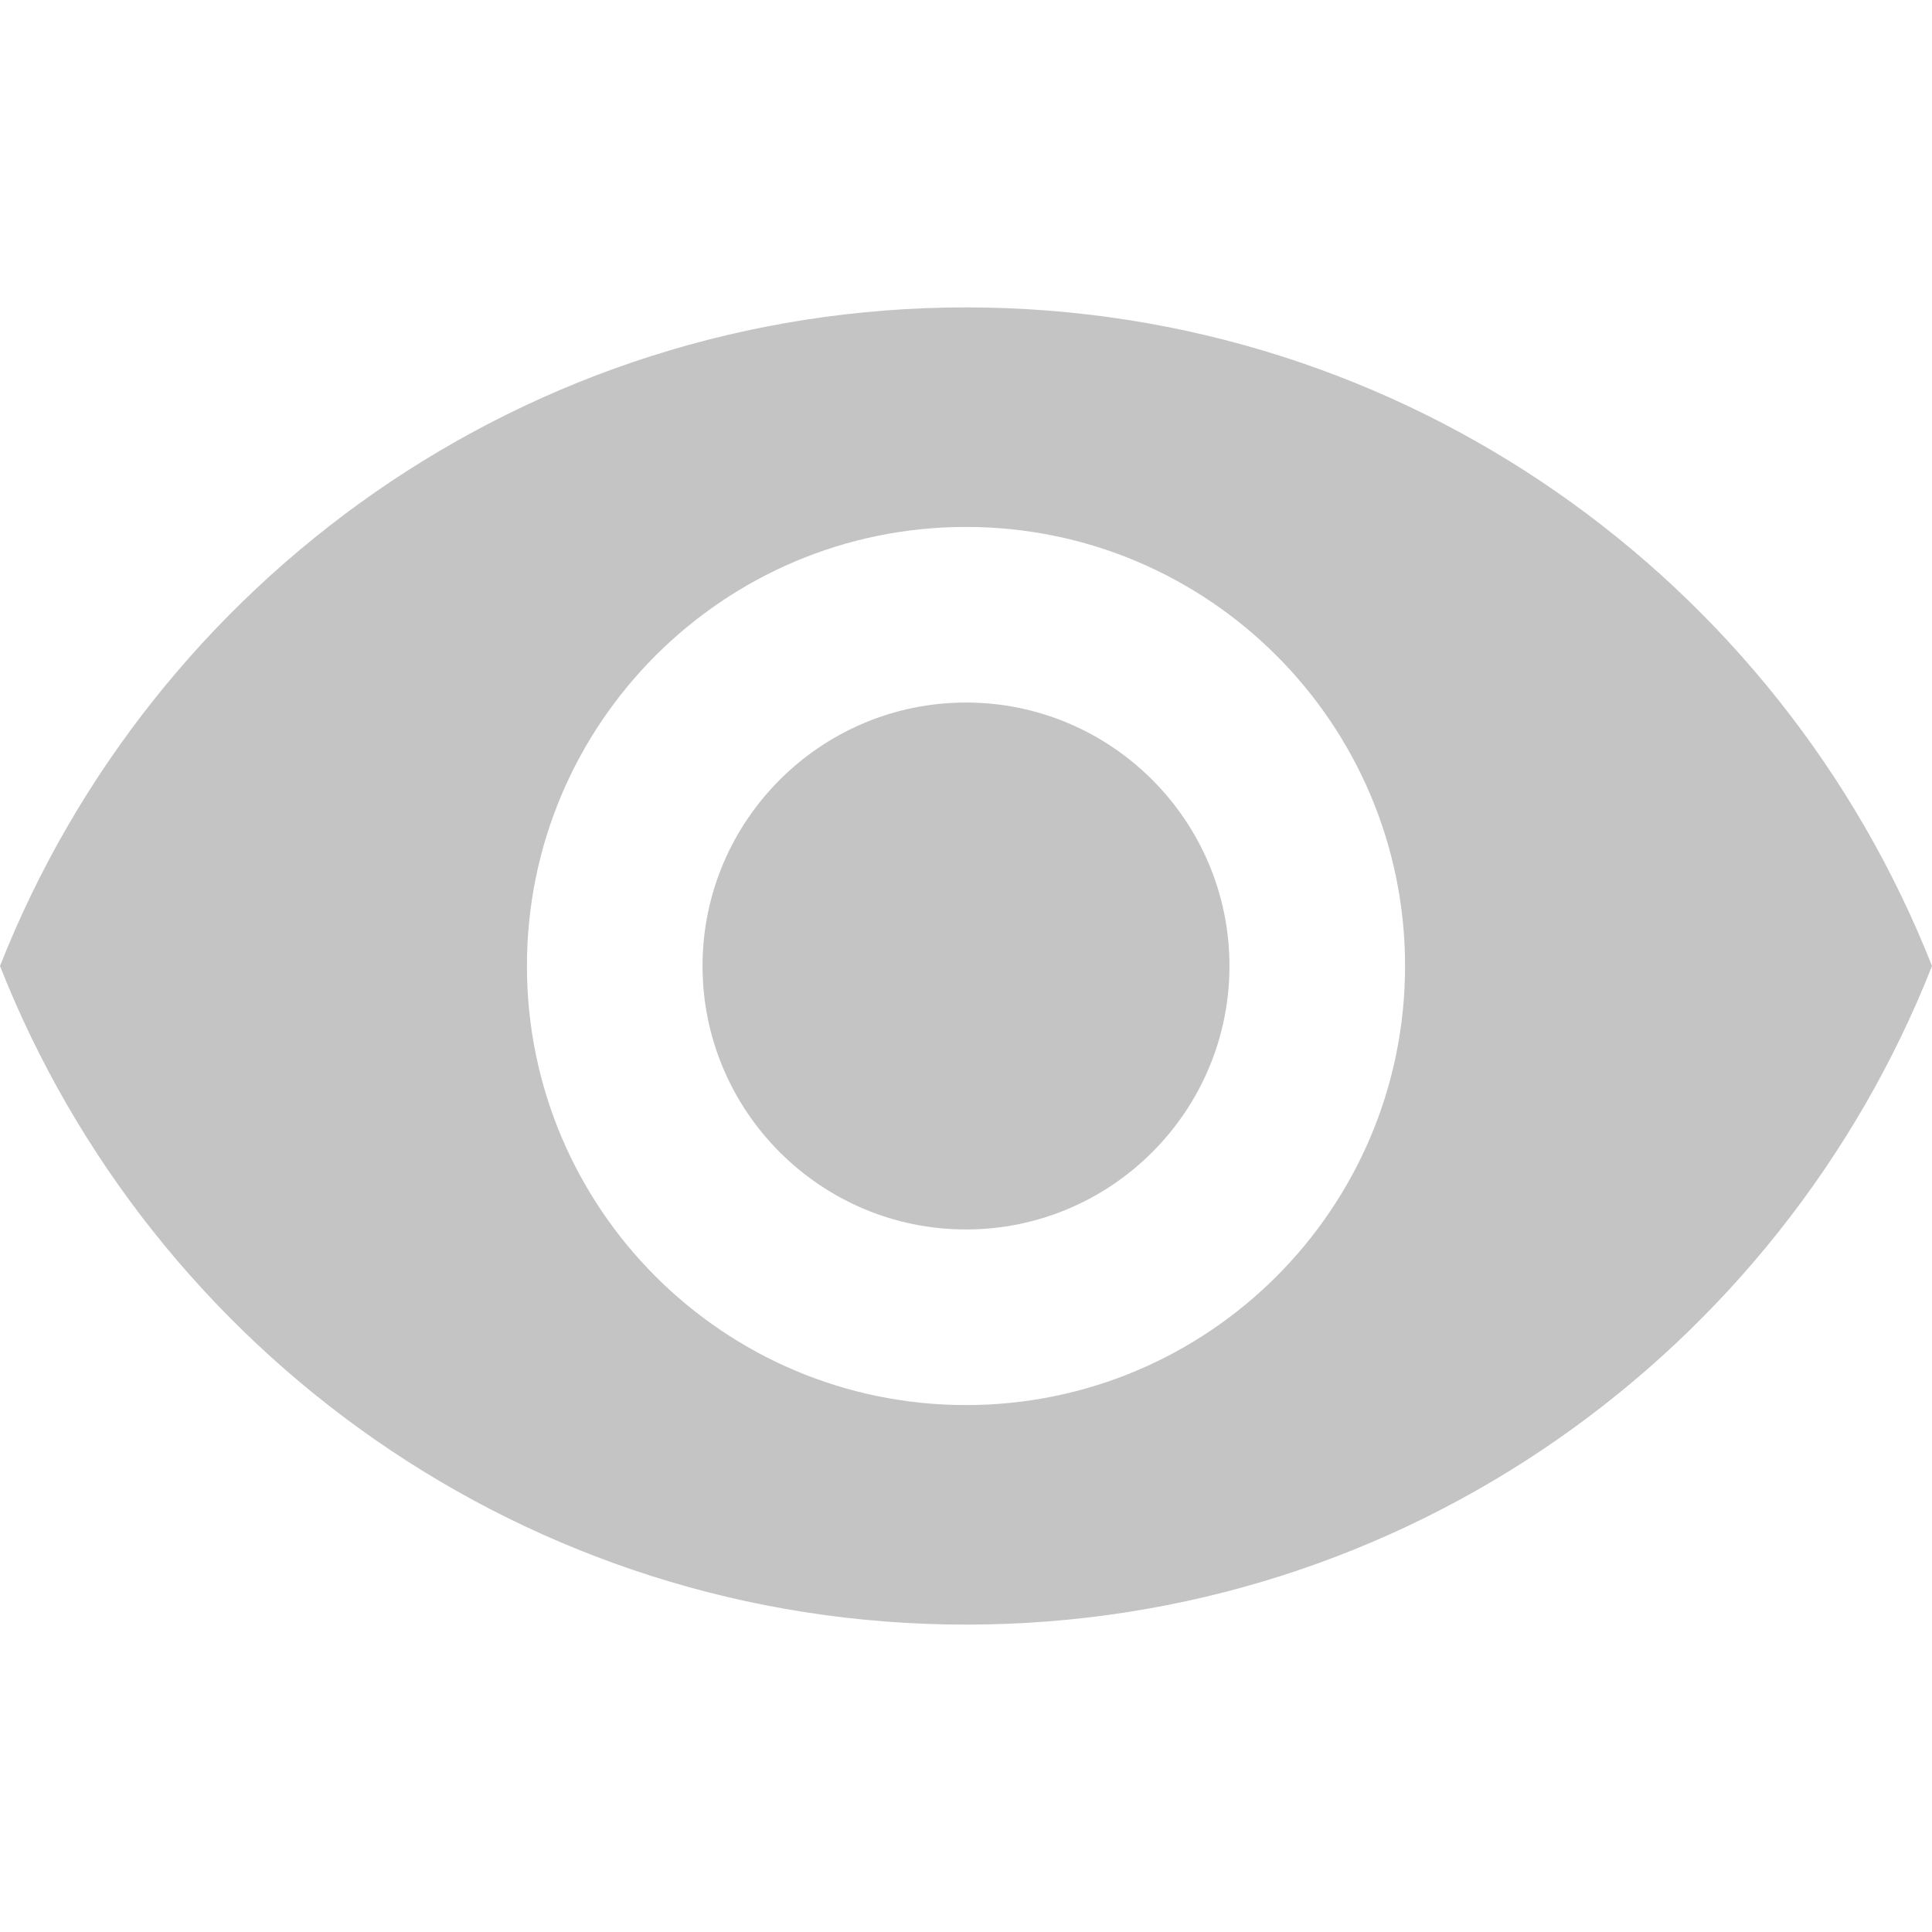 <svg width="19" height="19" viewBox="0 0 19 19" fill="none" xmlns="http://www.w3.org/2000/svg">
<g clip-path="url(#clip0_105_48)">
<path d="M9.5 6.909C8.071 6.909 6.909 8.071 6.909 9.5C6.909 10.929 8.071 12.091 9.5 12.091C10.929 12.091 12.091 10.929 12.091 9.5C12.091 8.071 10.929 6.909 9.5 6.909Z" fill="#C4C4C4"/>
<path d="M9.5 3.023C5.182 3.023 1.494 5.709 0 9.5C1.494 13.291 5.182 15.977 9.5 15.977C13.822 15.977 17.506 13.291 19 9.5C17.506 5.709 13.822 3.023 9.5 3.023ZM9.5 13.818C7.116 13.818 5.182 11.884 5.182 9.5C5.182 7.116 7.116 5.182 9.5 5.182C11.884 5.182 13.818 7.116 13.818 9.5C13.818 11.884 11.884 13.818 9.5 13.818Z" fill="#C4C4C4"/>
</g>
<defs>
<clipPath id="clip0_105_48">
<rect width="19" height="19" fill="white"/>
</clipPath>
</defs>
</svg>
